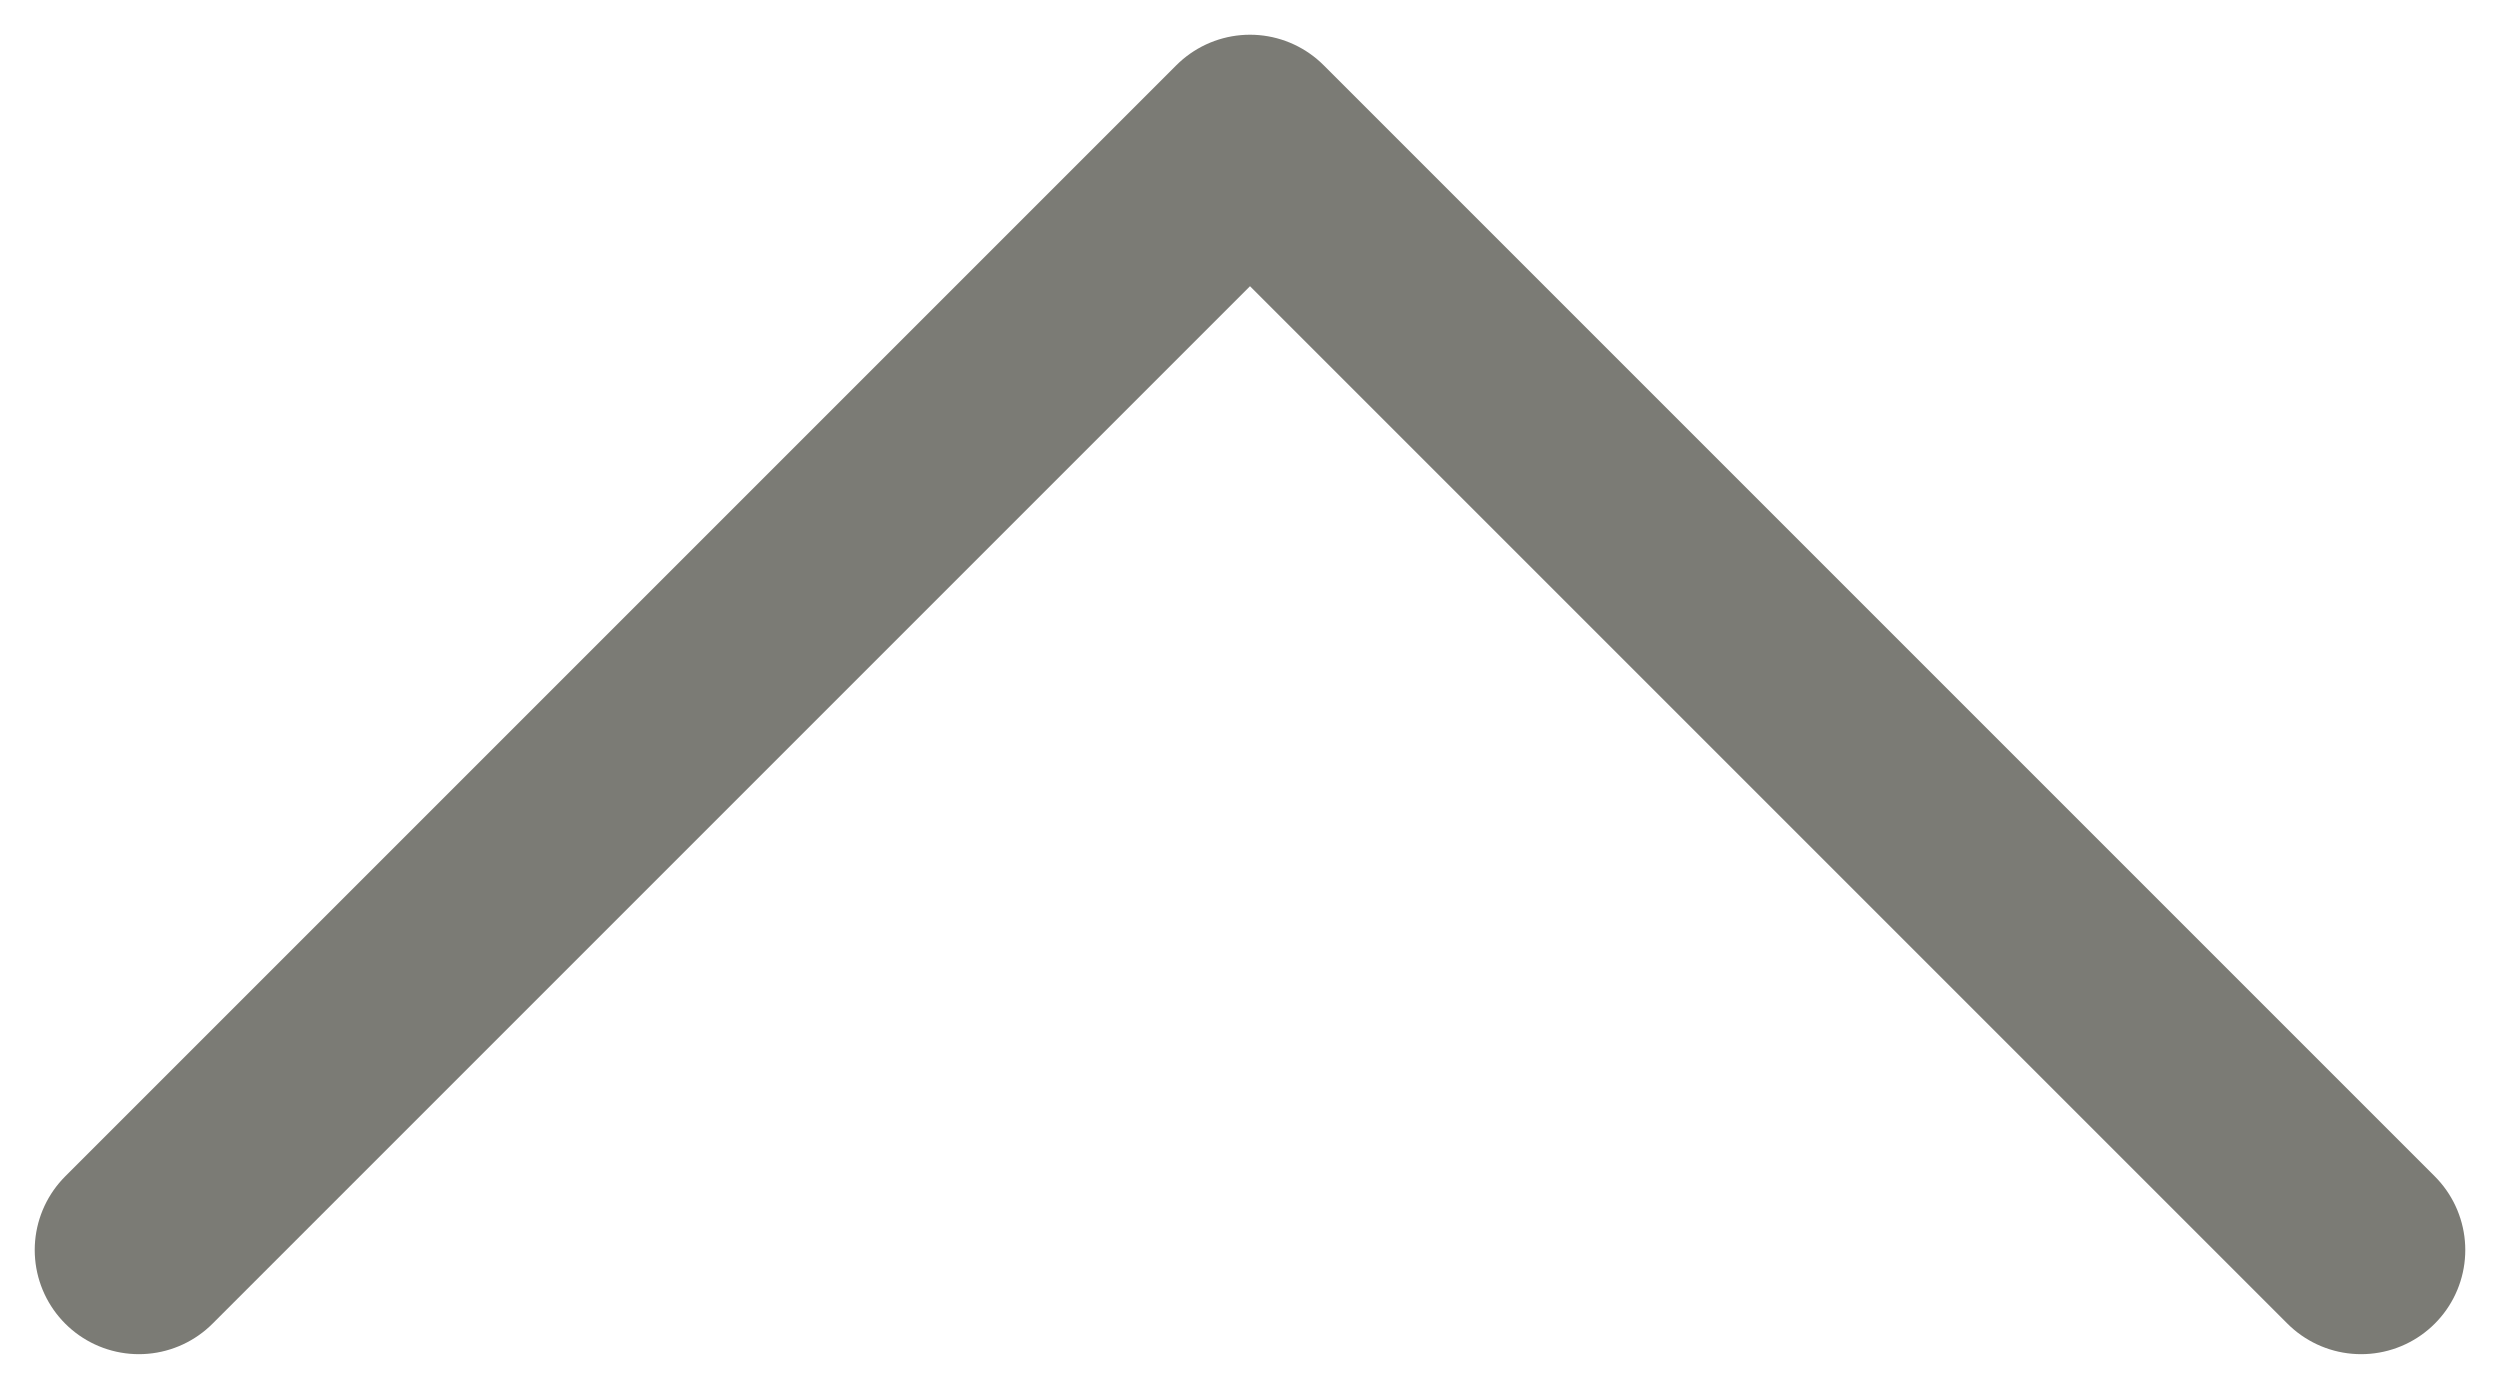 <svg width="18" height="10" viewBox="0 0 18 10" fill="none" xmlns="http://www.w3.org/2000/svg">
<path d="M17 9L9 1L1 9" stroke="#7B7B75" stroke-width="1.5" stroke-linecap="round" stroke-linejoin="round"/>
</svg>

